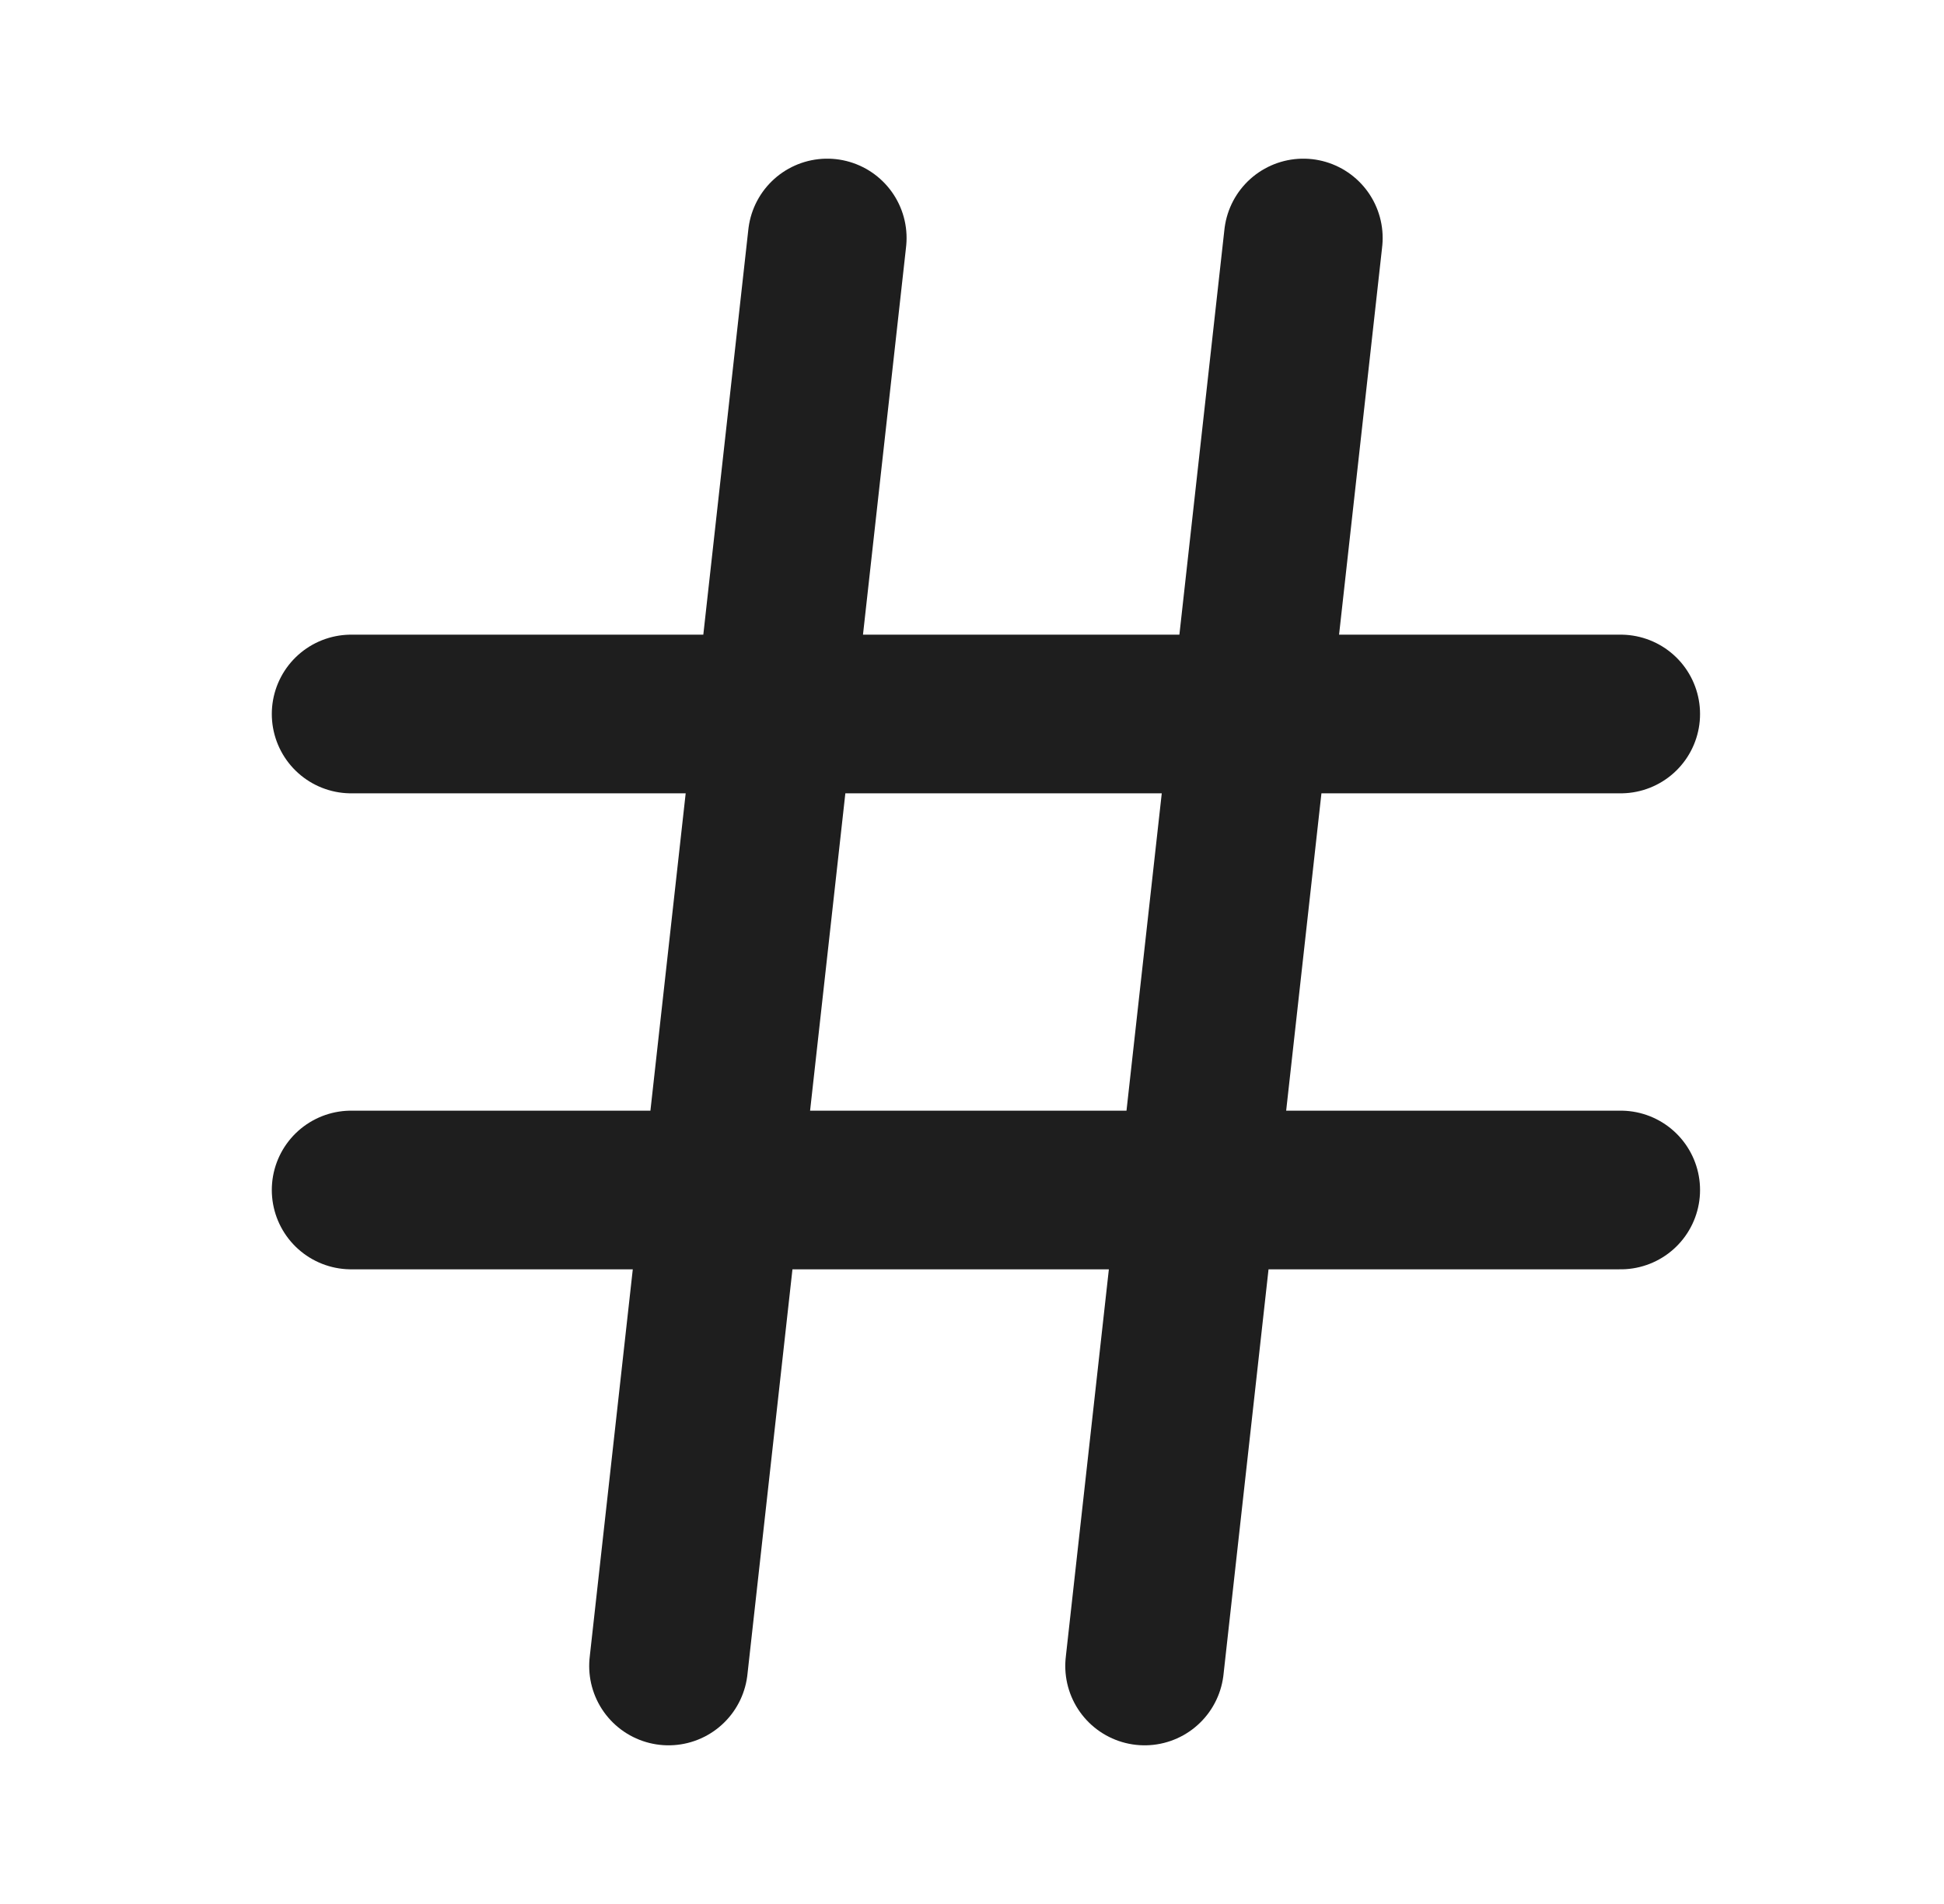 <svg width="49" height="48" viewBox="0 0 49 48" fill="none" xmlns="http://www.w3.org/2000/svg">
<path d="M8.851 18H40.851M8.851 30H40.851M20.851 6L16.851 42M32.851 6L28.851 42" stroke="#1E1E1E" stroke-width="4" stroke-linecap="round" stroke-linejoin="round"/>
</svg>
